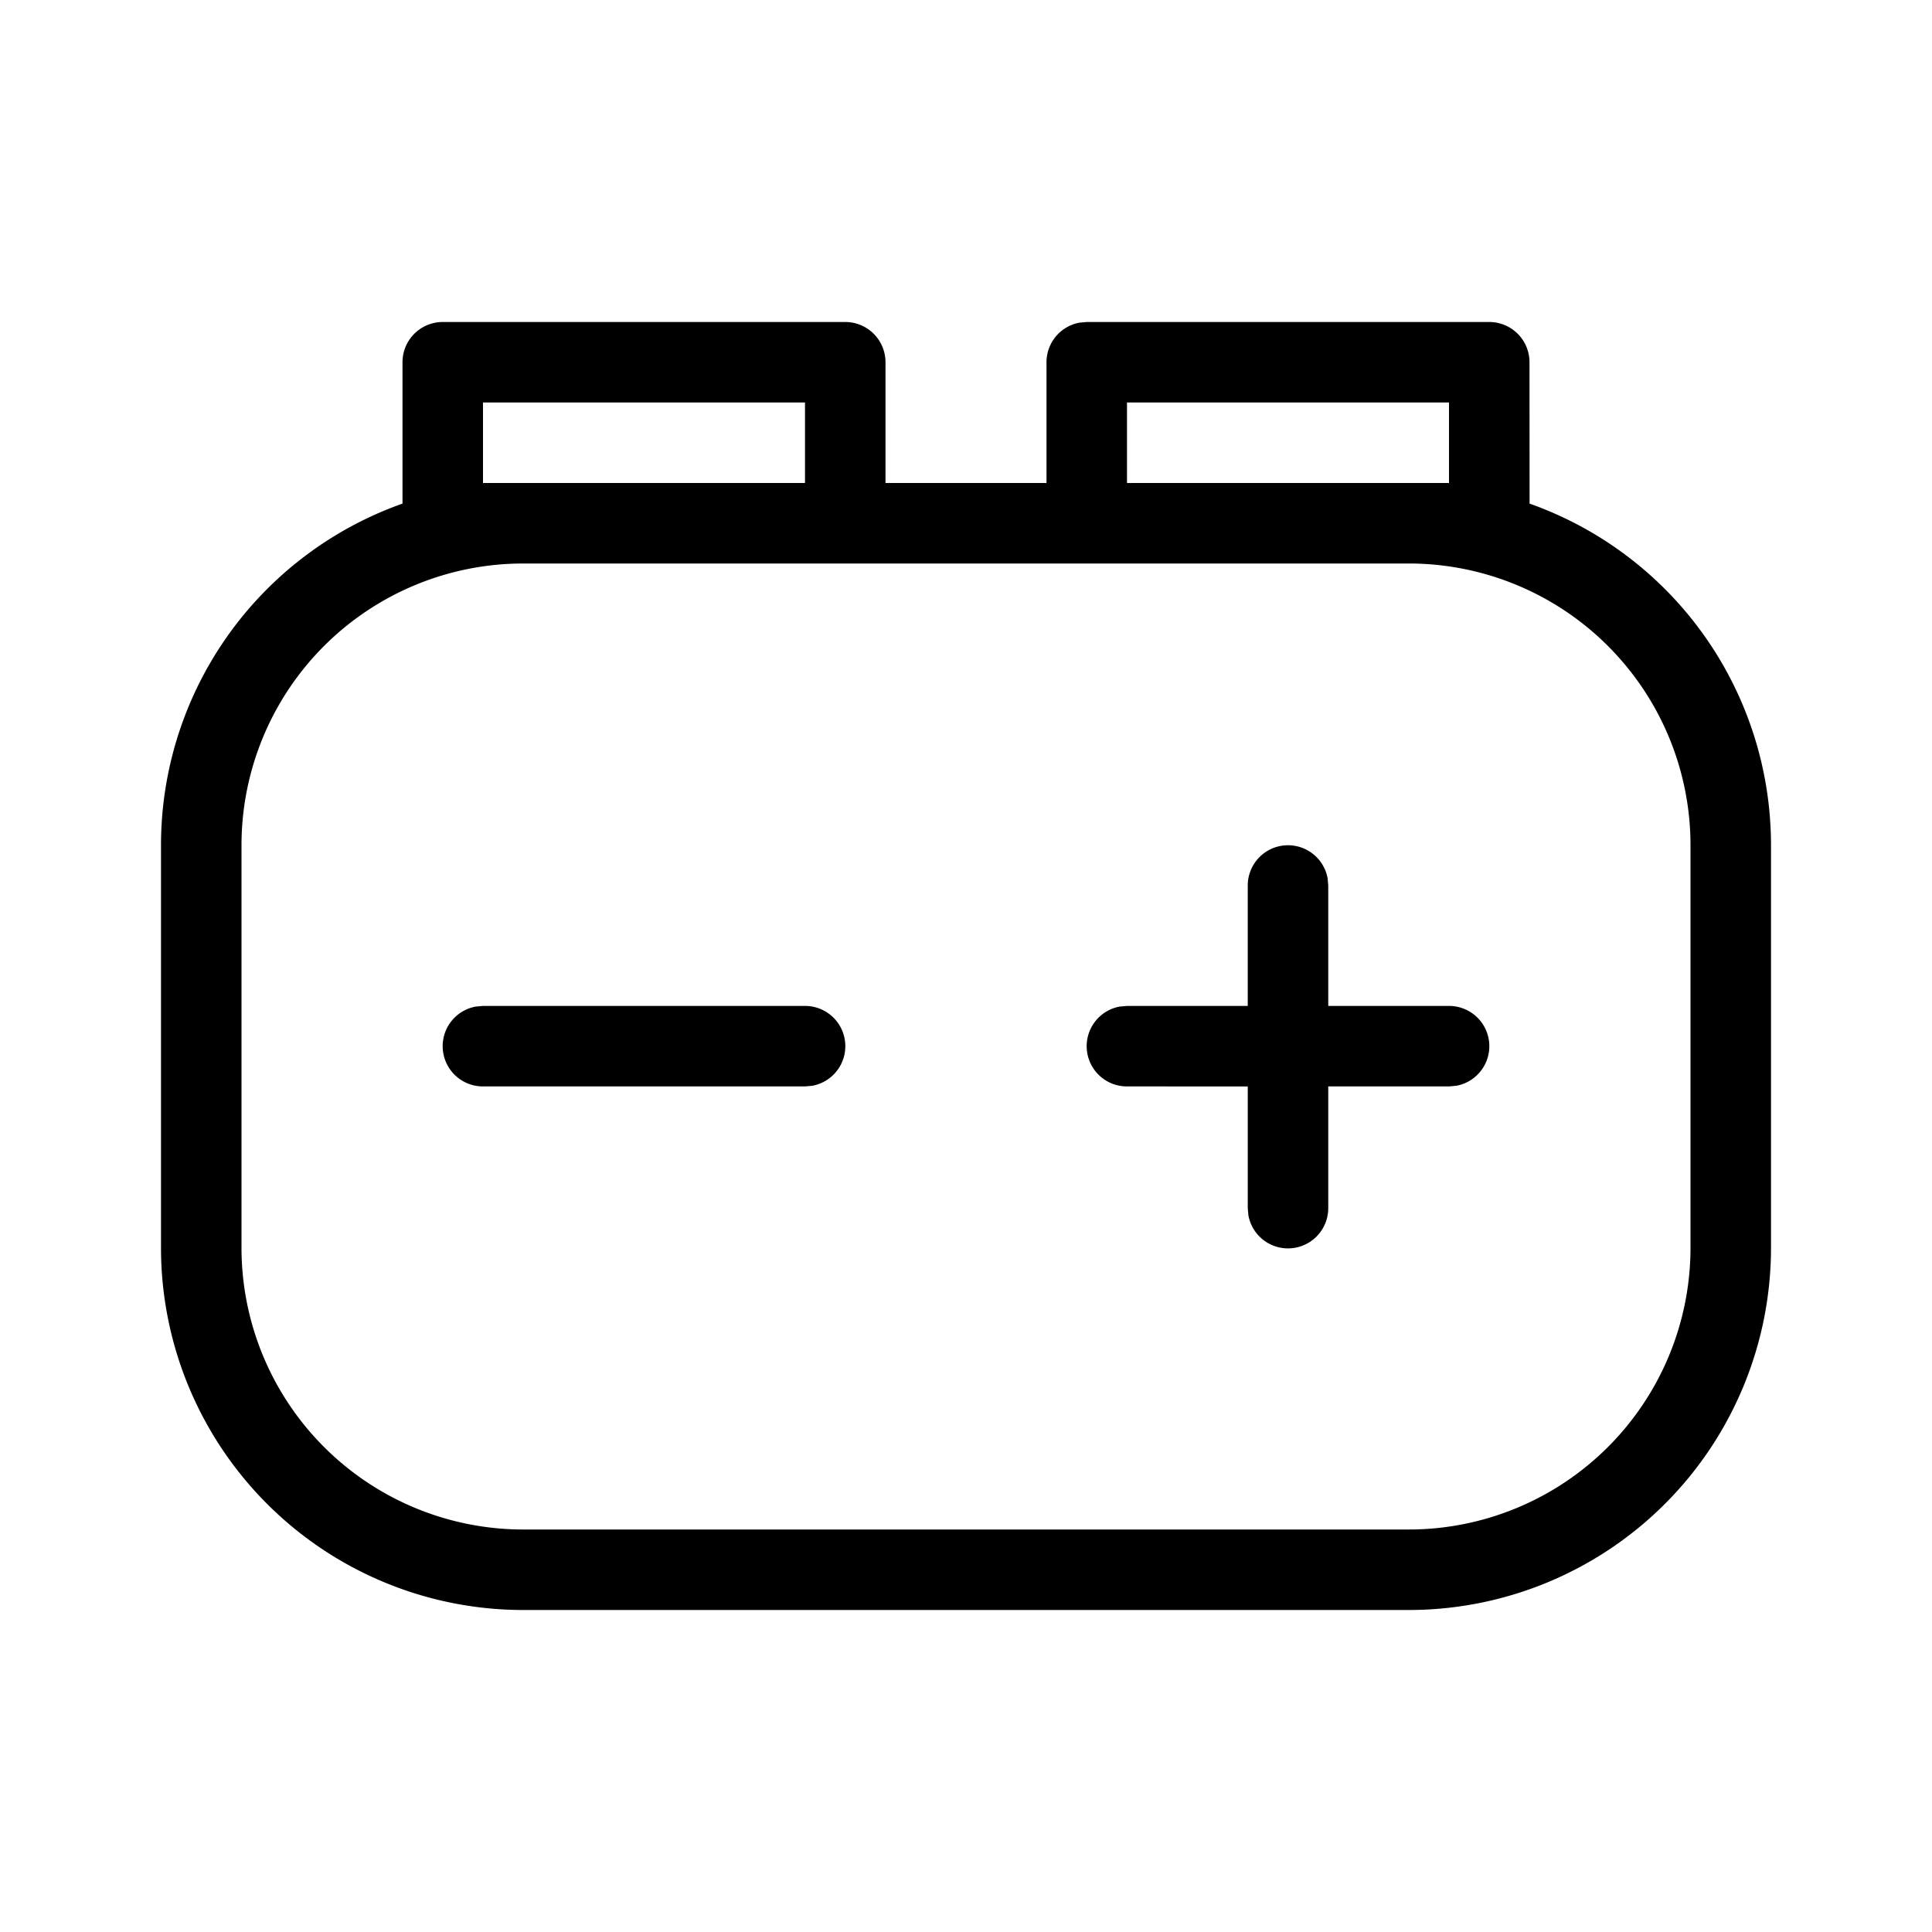 <svg xmlns="http://www.w3.org/2000/svg" width="24" height="24"><path d="M10.5 4a.5.5 0 01.5.5V6h2V4.5a.5.5 0 01.41-.492L13.5 4h5a.5.5 0 01.5.5l.001 1.756A4.502 4.502 0 0122 10.5v5a4.5 4.5 0 01-4.5 4.5h-11A4.5 4.5 0 012 15.5v-5a4.502 4.502 0 013-4.244V4.5a.5.5 0 01.5-.5zm7 3h-11A3.5 3.5 0 003 10.5v5A3.5 3.5 0 006.5 19h11a3.5 3.5 0 003.5-3.5v-5A3.5 3.5 0 0017.5 7zM16 10.5a.5.5 0 01.492.41l.008.09v1.496H18a.5.5 0 01.09.992l-.09.008h-1.5v1.511a.5.5 0 01-.992.09l-.008-.09v-1.511H14a.5.5 0 01-.09-.992l.09-.008h1.5V11a.5.5 0 01.5-.5zm-6 1.996a.5.5 0 01.09.992l-.09.008H6a.5.5 0 01-.09-.992l.09-.008h4zM10 5H6v1h4V5zm8 0h-4v1h4V5z"/></svg>